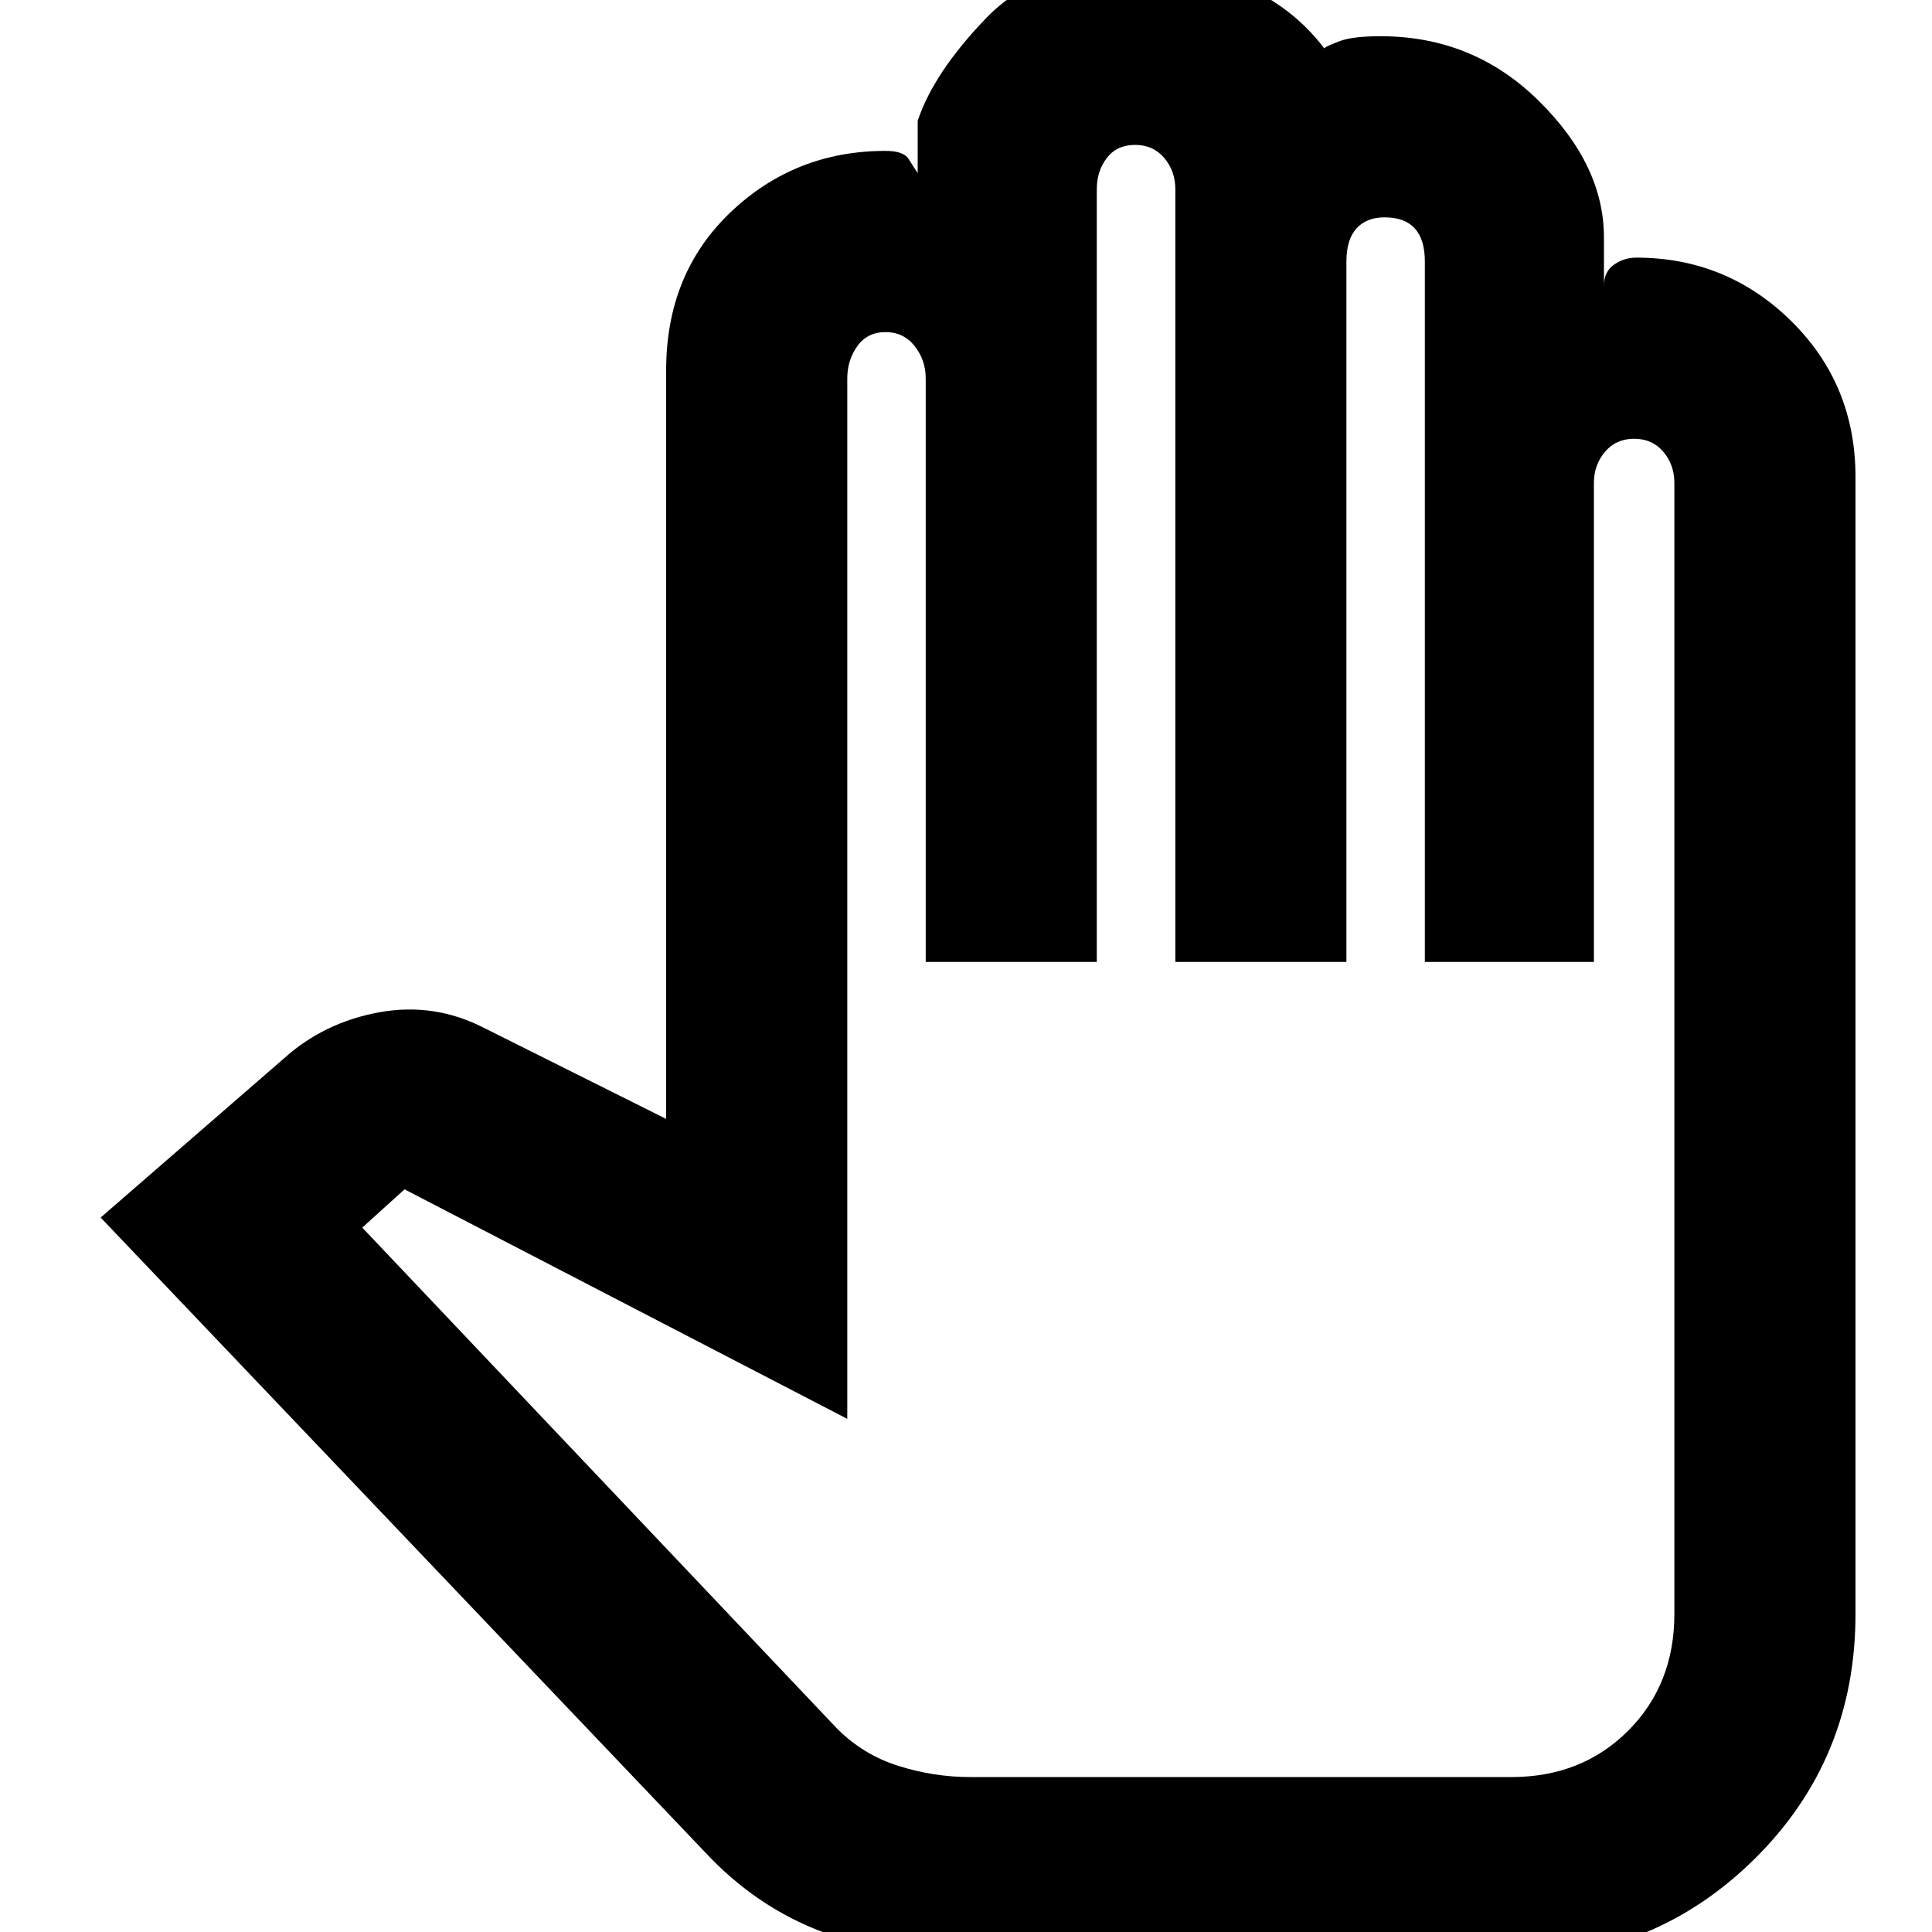 <svg xmlns="http://www.w3.org/2000/svg" height="20" width="20"><path d="M10.042 20.271H15.646Q17.125 20.271 18.167 19.24Q19.208 18.208 19.208 16.708V4.938Q19.208 3.979 18.542 3.323Q17.875 2.667 16.938 2.667Q16.812 2.667 16.708 2.74Q16.604 2.812 16.604 2.958V2.458Q16.604 1.708 15.927 1.042Q15.25 0.375 14.292 0.375Q14 0.375 13.865 0.427Q13.729 0.479 13.708 0.5Q13.375 0.062 12.854 -0.156Q12.333 -0.375 11.729 -0.375Q10.75 -0.375 10.208 0.188Q9.667 0.75 9.5 1.25V1.792Q9.458 1.729 9.406 1.646Q9.354 1.562 9.167 1.562Q8.229 1.562 7.562 2.198Q6.896 2.833 6.896 3.833V11.583L5.021 10.646Q4.5 10.375 3.927 10.479Q3.354 10.583 2.938 10.958L1.042 12.604L7.292 19.167Q7.833 19.75 8.542 20.01Q9.25 20.271 10.042 20.271ZM10.042 18.396Q9.667 18.396 9.302 18.281Q8.938 18.167 8.667 17.896L3.75 12.708L4.188 12.312Q4.188 12.312 4.188 12.312Q4.188 12.312 4.188 12.312L8.771 14.688V3.917Q8.771 3.729 8.875 3.583Q8.979 3.438 9.167 3.438Q9.354 3.438 9.469 3.583Q9.583 3.729 9.583 3.917V9.958H11.354V1.958Q11.354 1.771 11.458 1.635Q11.562 1.5 11.75 1.5Q11.938 1.5 12.052 1.635Q12.167 1.771 12.167 1.958V9.958H13.938V2.708Q13.938 2.479 14.042 2.365Q14.146 2.25 14.333 2.25Q14.542 2.25 14.646 2.365Q14.75 2.479 14.75 2.708V9.958H16.5V5Q16.5 4.812 16.615 4.677Q16.729 4.542 16.917 4.542Q17.104 4.542 17.219 4.677Q17.333 4.812 17.333 5V16.708Q17.333 17.438 16.854 17.917Q16.375 18.396 15.646 18.396H12.833Z"/></svg>